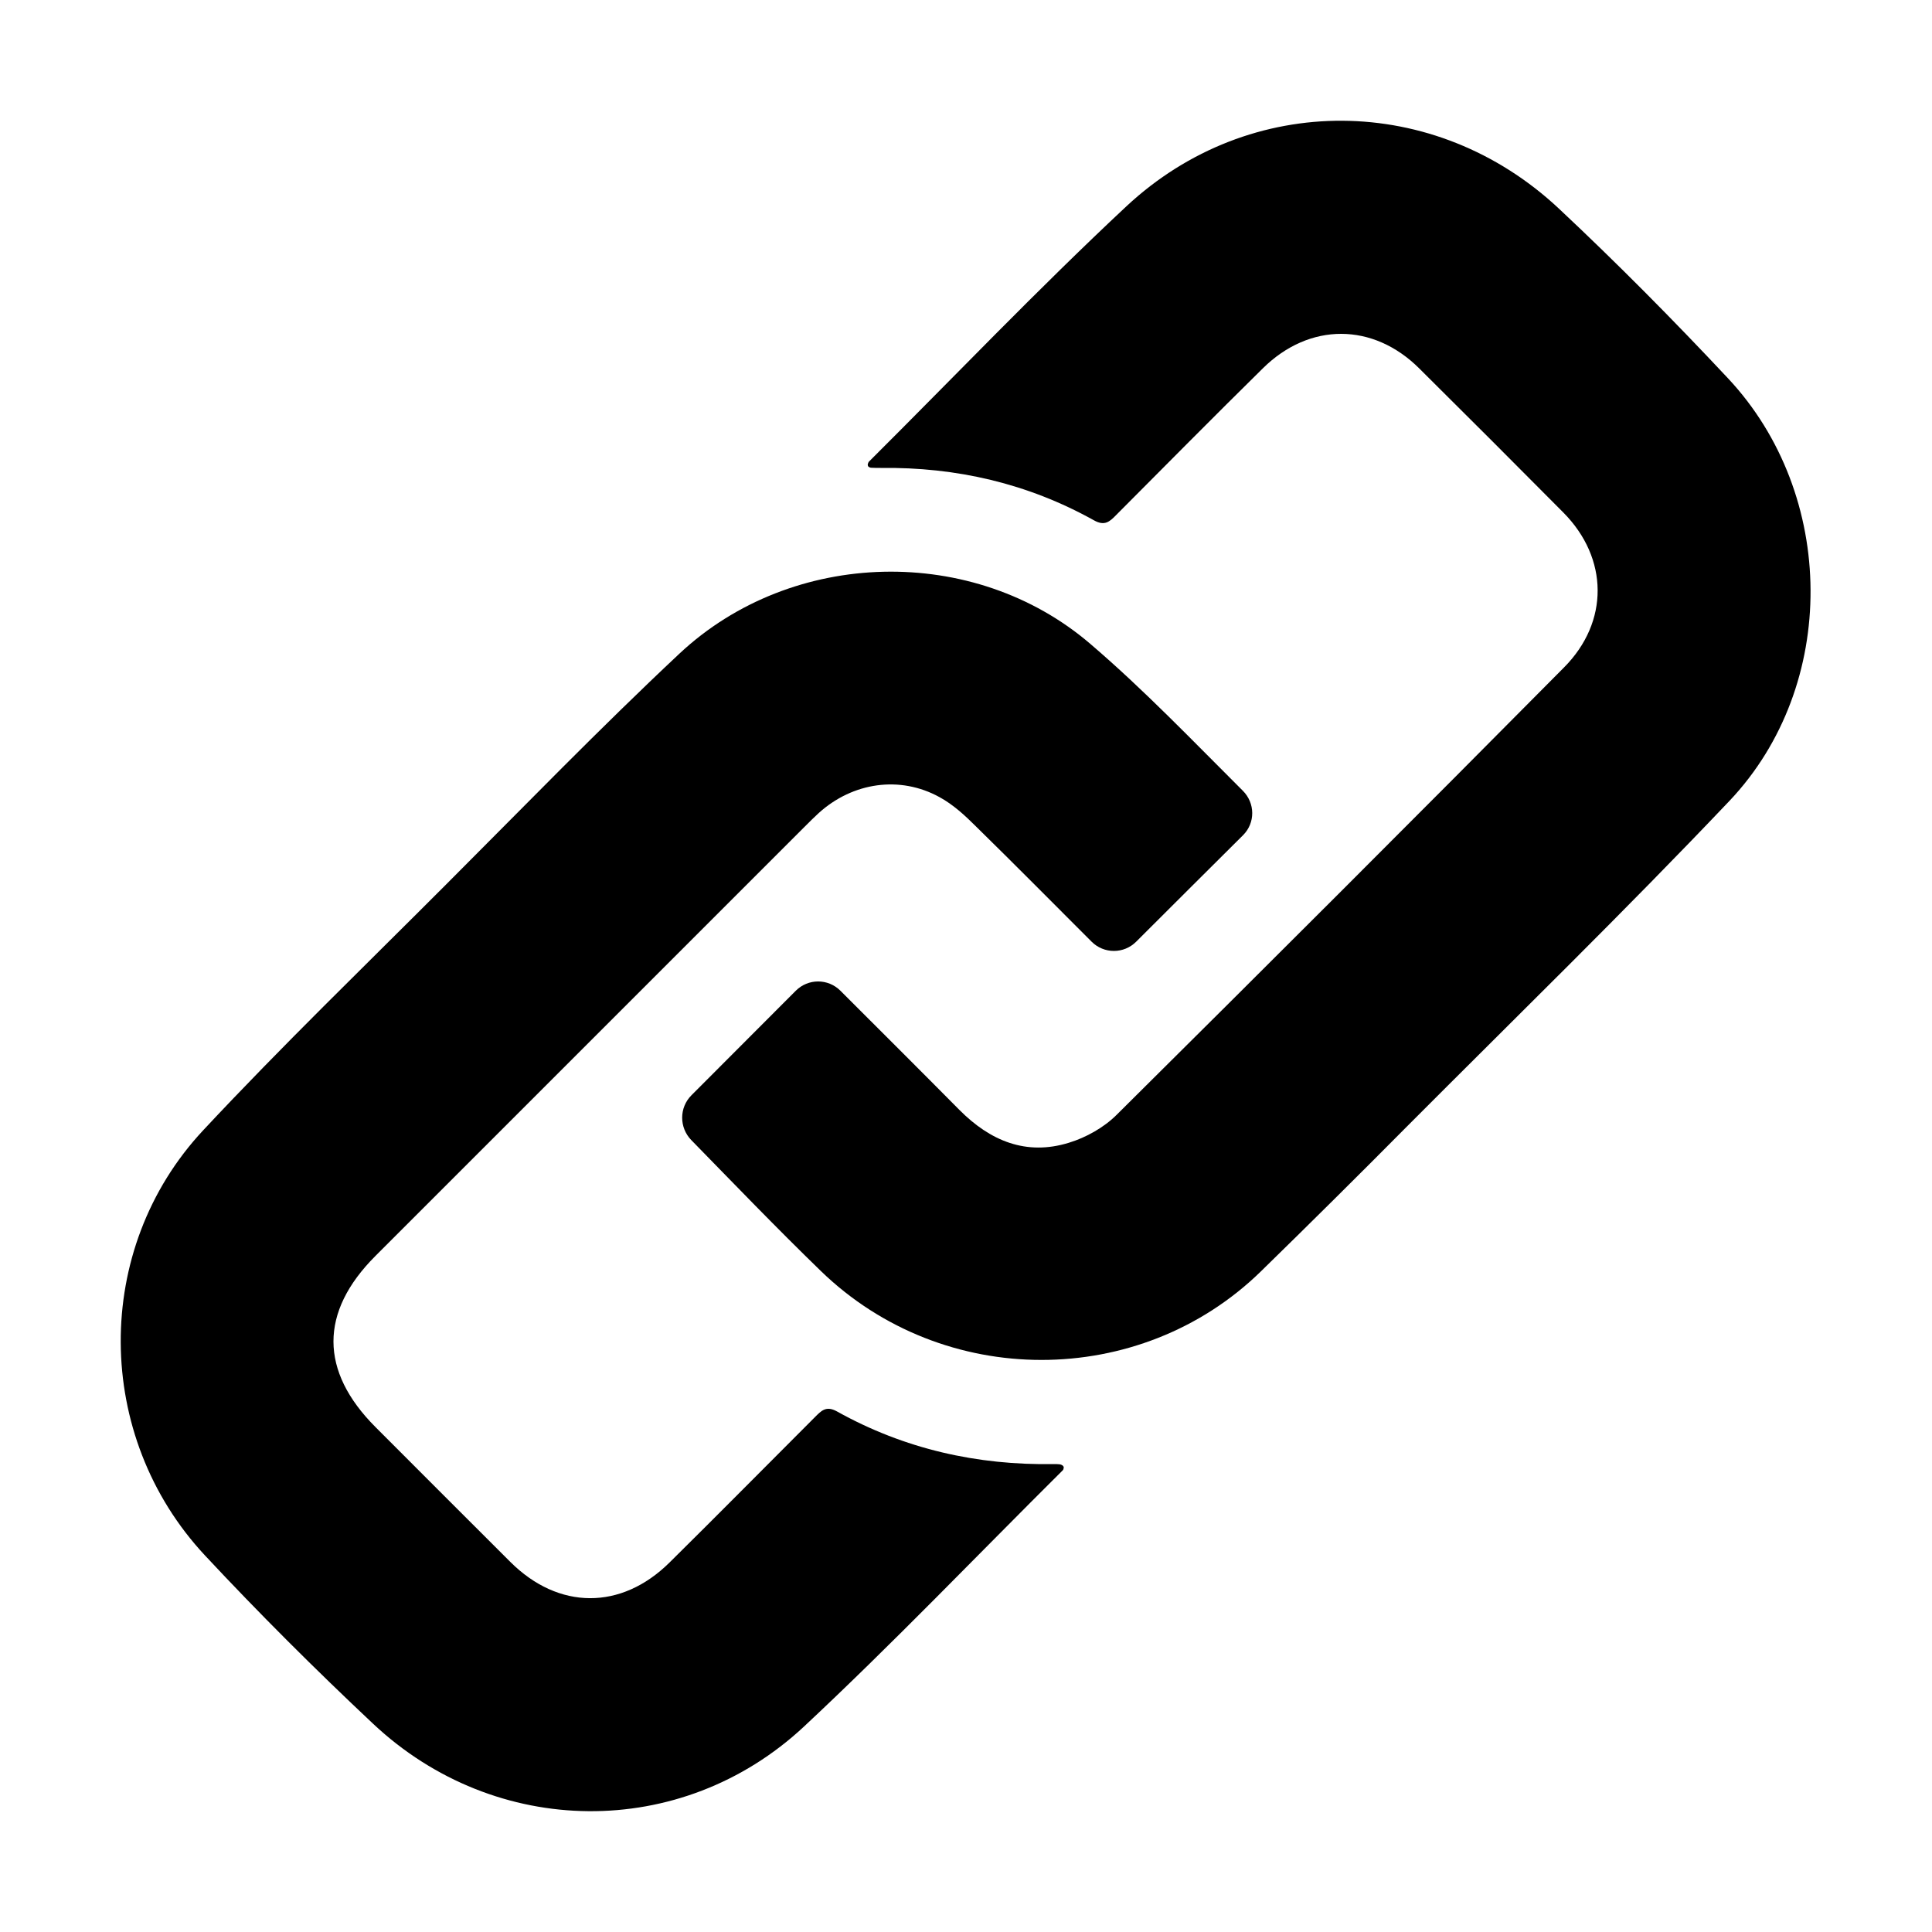 <svg xmlns="http://www.w3.org/2000/svg" viewBox="0 0 1000 1000" width="1000" height="1000">
<path d="M894.4 195.8c-28.3-30.2-57.4-59.6-87.6-87.9-64-59.9-159.8-60.8-223.8-1.1-45.7 42.7-88.9 88-133.2 132.1-0.3 0.3-0.4 0.7-0.6 1.2-0.2 0.7 0.1 1.5 0.7 1.7 0.4 0.2 0.7 0.3 1 0.3 1.6 0.1 3.3 0.1 4.9 0.1 39.2-0.5 76.1 8 110.4 27.1 5.5 3.1 8.1 0.8 11.5-2.7 25.3-25.4 50.5-50.9 76-76 24.1-23.8 57-23.7 80.9 0.1 25 24.8 49.9 49.7 74.6 74.6 23.4 23.6 23.8 56.6 0.3 80.2-76.8 77.5-154 154.6-231.5 231.5-6.6 6.6-15.9 11.8-24.8 14.5-22.1 6.8-40.7-1-56.6-17-20.6-20.8-41.3-41.4-61.6-61.7-6.4-6.4-16.7-6.4-23.1 0l-54 54.1c-6.4 6.4-6.4 16.7-0.1 23.2 22 22.5 44.1 45.5 67 67.7 63.5 61.6 165.3 61.2 227.7 0.4 25.4-24.8 50.6-49.8 75.6-75 55.9-56.1 112.6-111.3 167.1-168.7 56.5-59.7 55.6-158.5-0.8-218.7z m-346.2 562.1c-0.9-0.1-1.7-0.1-2.6-0.1-39.8 0.7-77.5-7.8-112.3-27.2-5.7-3.2-8.2-0.4-11.5 2.9-25.1 25.1-50.1 50.4-75.3 75.3-25 24.7-57.4 24.5-82.3-0.3-23.3-23.2-46.5-46.5-69.8-69.8-29-29-29.1-59.6-0.1-88.6l222.5-222.5c2.3-2.3 4.6-4.6 7-6.8 17.6-15.9 42-19.5 62.5-8.2 7 3.8 13.2 9.5 18.9 15.2 20.2 19.8 40.1 39.9 59.8 59.6 6.4 6.4 16.7 6.4 23.1 0 18.3-18.3 36.5-36.4 55.3-55.1 6.4-6.4 6.3-16.6-0.1-23-25.8-25.7-51.1-52.2-78.8-75.9-60.4-51.9-154.5-49.6-212.7 4.8-41.4 38.8-80.8 79.5-120.9 119.6-42.1 42.2-85 83.6-125.7 127.2-57.5 61.5-56.7 158.4 0.9 220.1 28 30 57.1 59 87 87.1 63.3 59.5 159.5 60.7 223 1.5 45.9-42.9 89.4-88.4 134-132.7 0.3-0.3 0.4-0.8 0.5-1.4 0-0.8-1-1.6-2.4-1.7z"/>
</svg>
